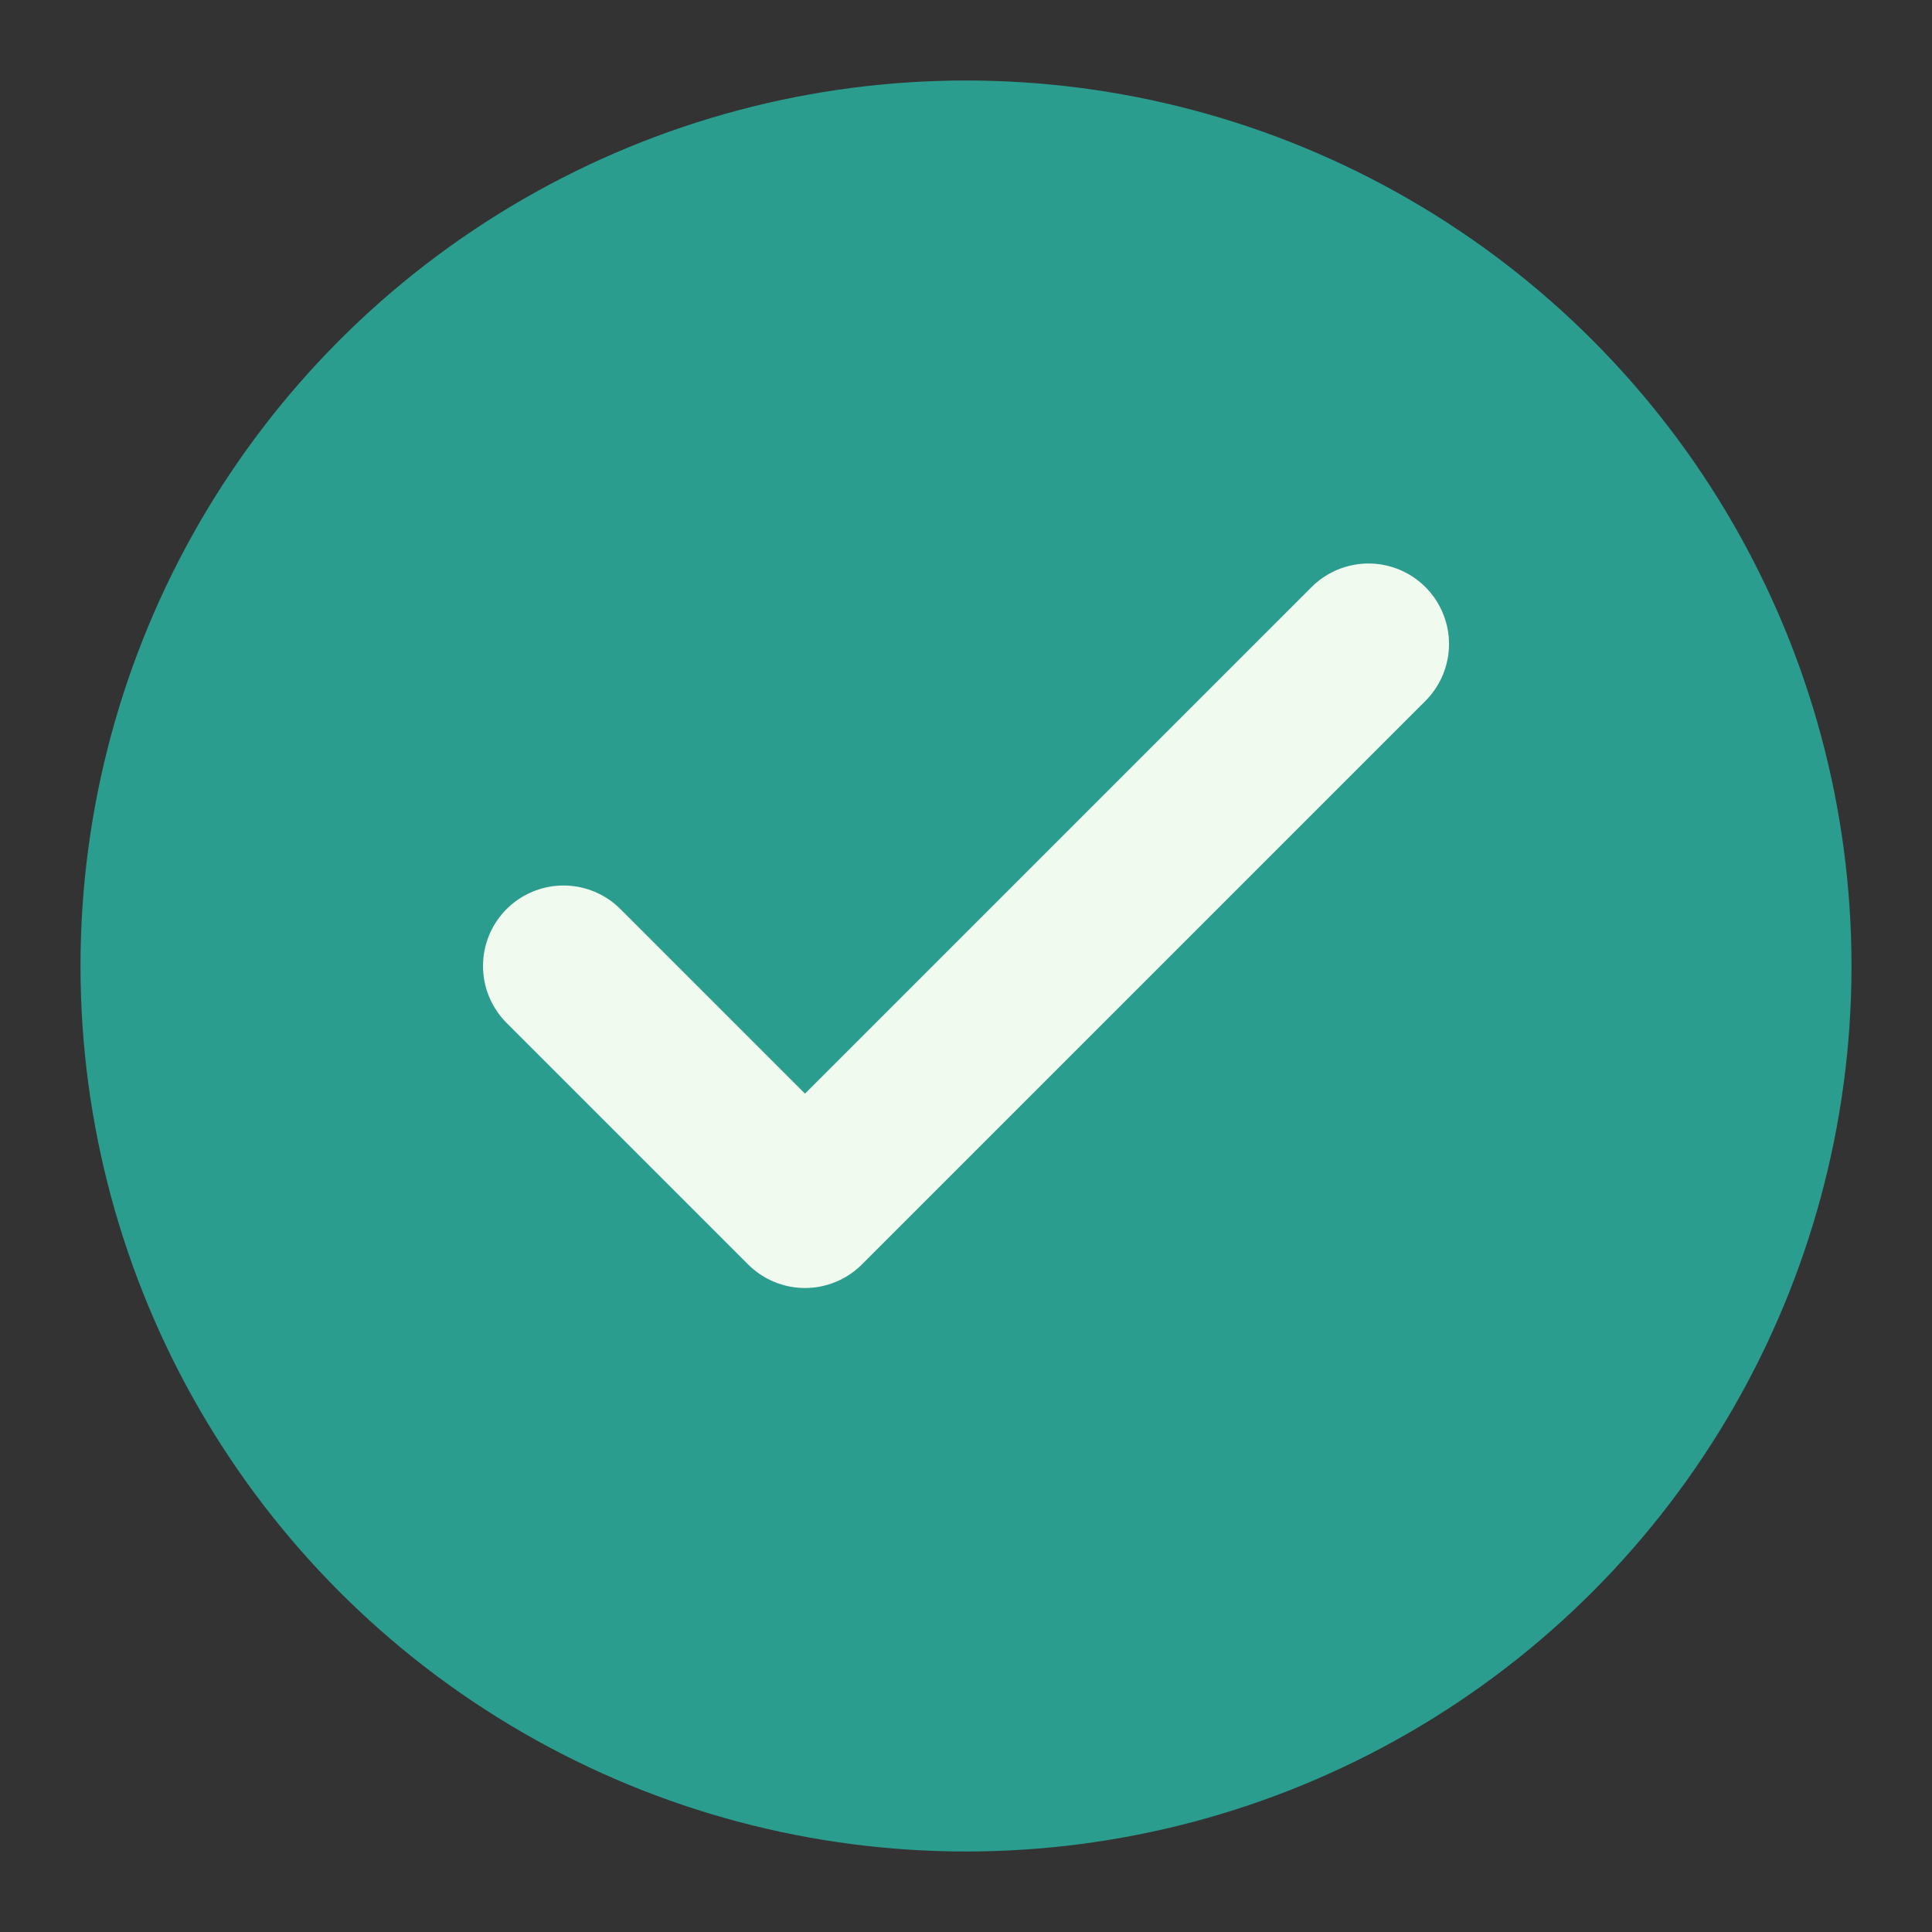 <?xml version="1.0" encoding="UTF-8" standalone="no"?>
<svg xmlns="http://www.w3.org/2000/svg" width="48" height="48" viewBox="0 0 48 48">
  <rect x="0" y="0" width="48" height="48" fill="#333333" stroke="none"/>
  <!-- Background circle -->
  <circle cx="24" cy="24" r="22" fill="#2a9d8f" />
  
  <!-- Check mark -->
  <path d="M14,24 L20,30 L34,16" fill="none" stroke="#f1faee" stroke-width="4" stroke-linecap="round" stroke-linejoin="round" />
</svg>